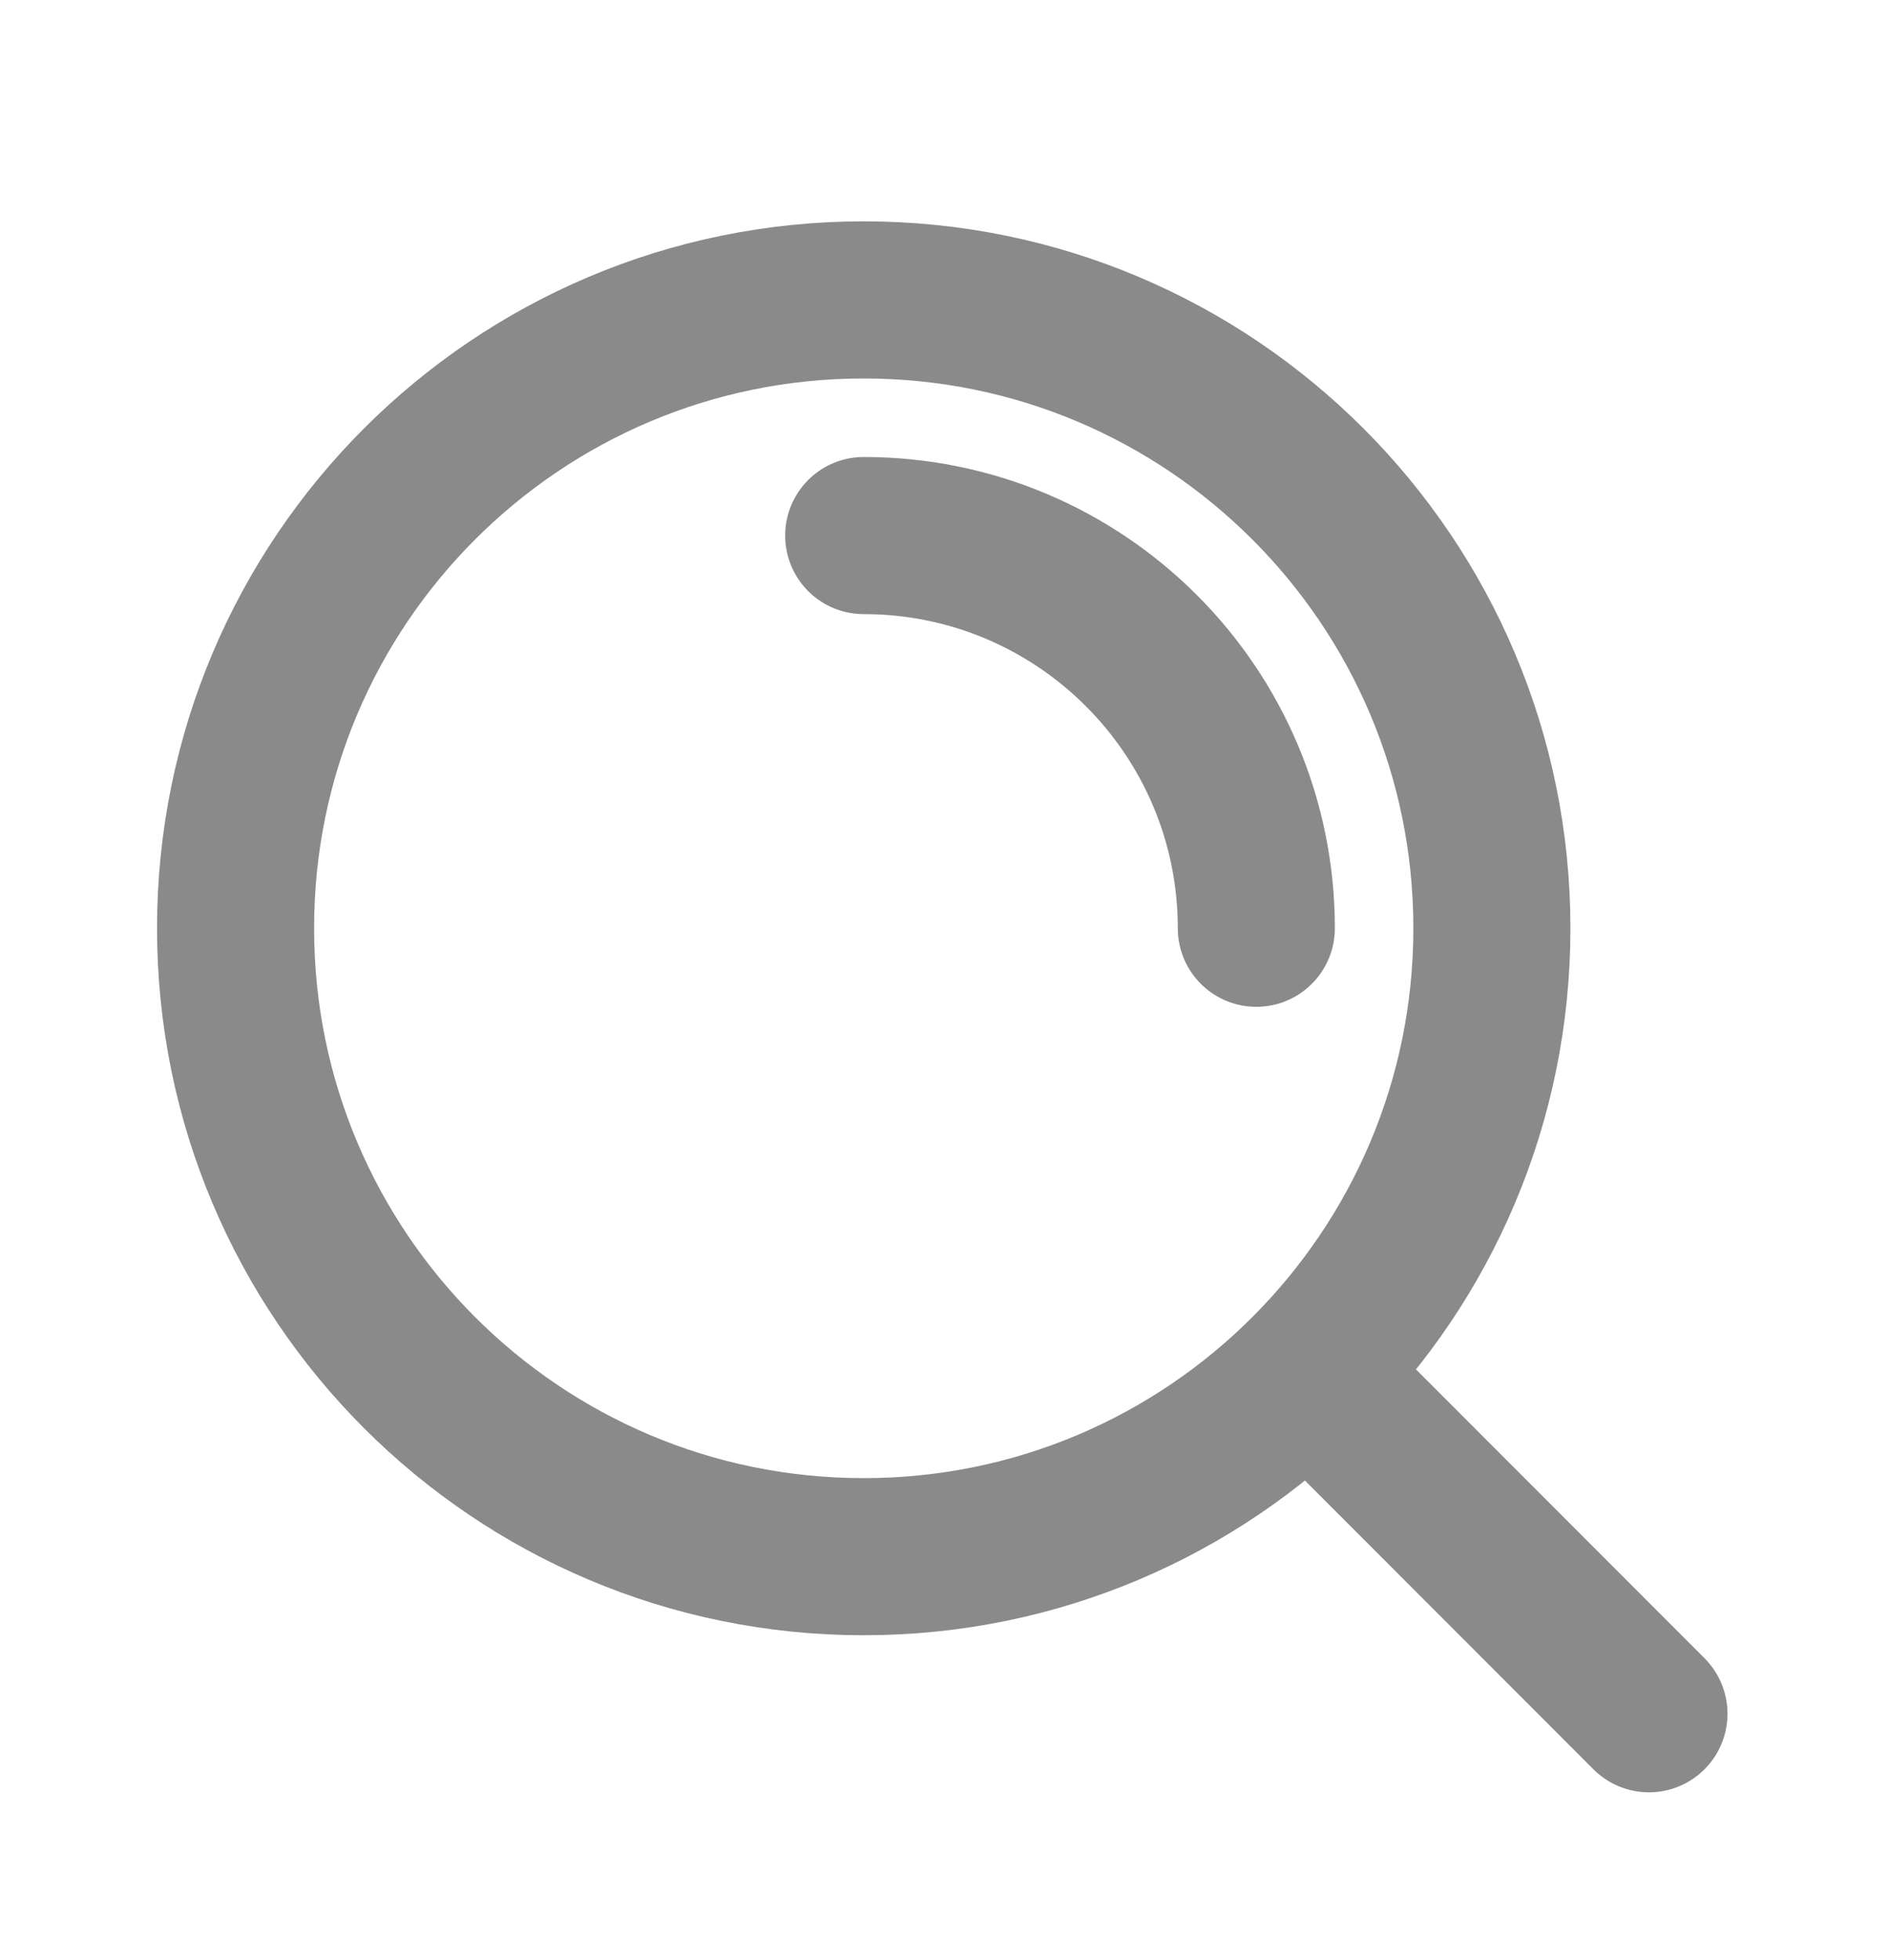 <svg width="27" height="28" viewBox="0 0 27 28" fill="none" xmlns="http://www.w3.org/2000/svg">
<path d="M12.345 7.652C15.444 7.652 17.957 10.164 17.957 13.263M18.696 19.61L23.569 24.486M21.324 13.263C21.324 18.222 17.304 22.242 12.345 22.242C7.387 22.242 3.367 18.222 3.367 13.263C3.367 8.305 7.387 4.285 12.345 4.285C17.304 4.285 21.324 8.305 21.324 13.263Z" stroke="#8A8A8A" stroke-width="2.245" stroke-linecap="round" stroke-linejoin="round"/>
</svg>
